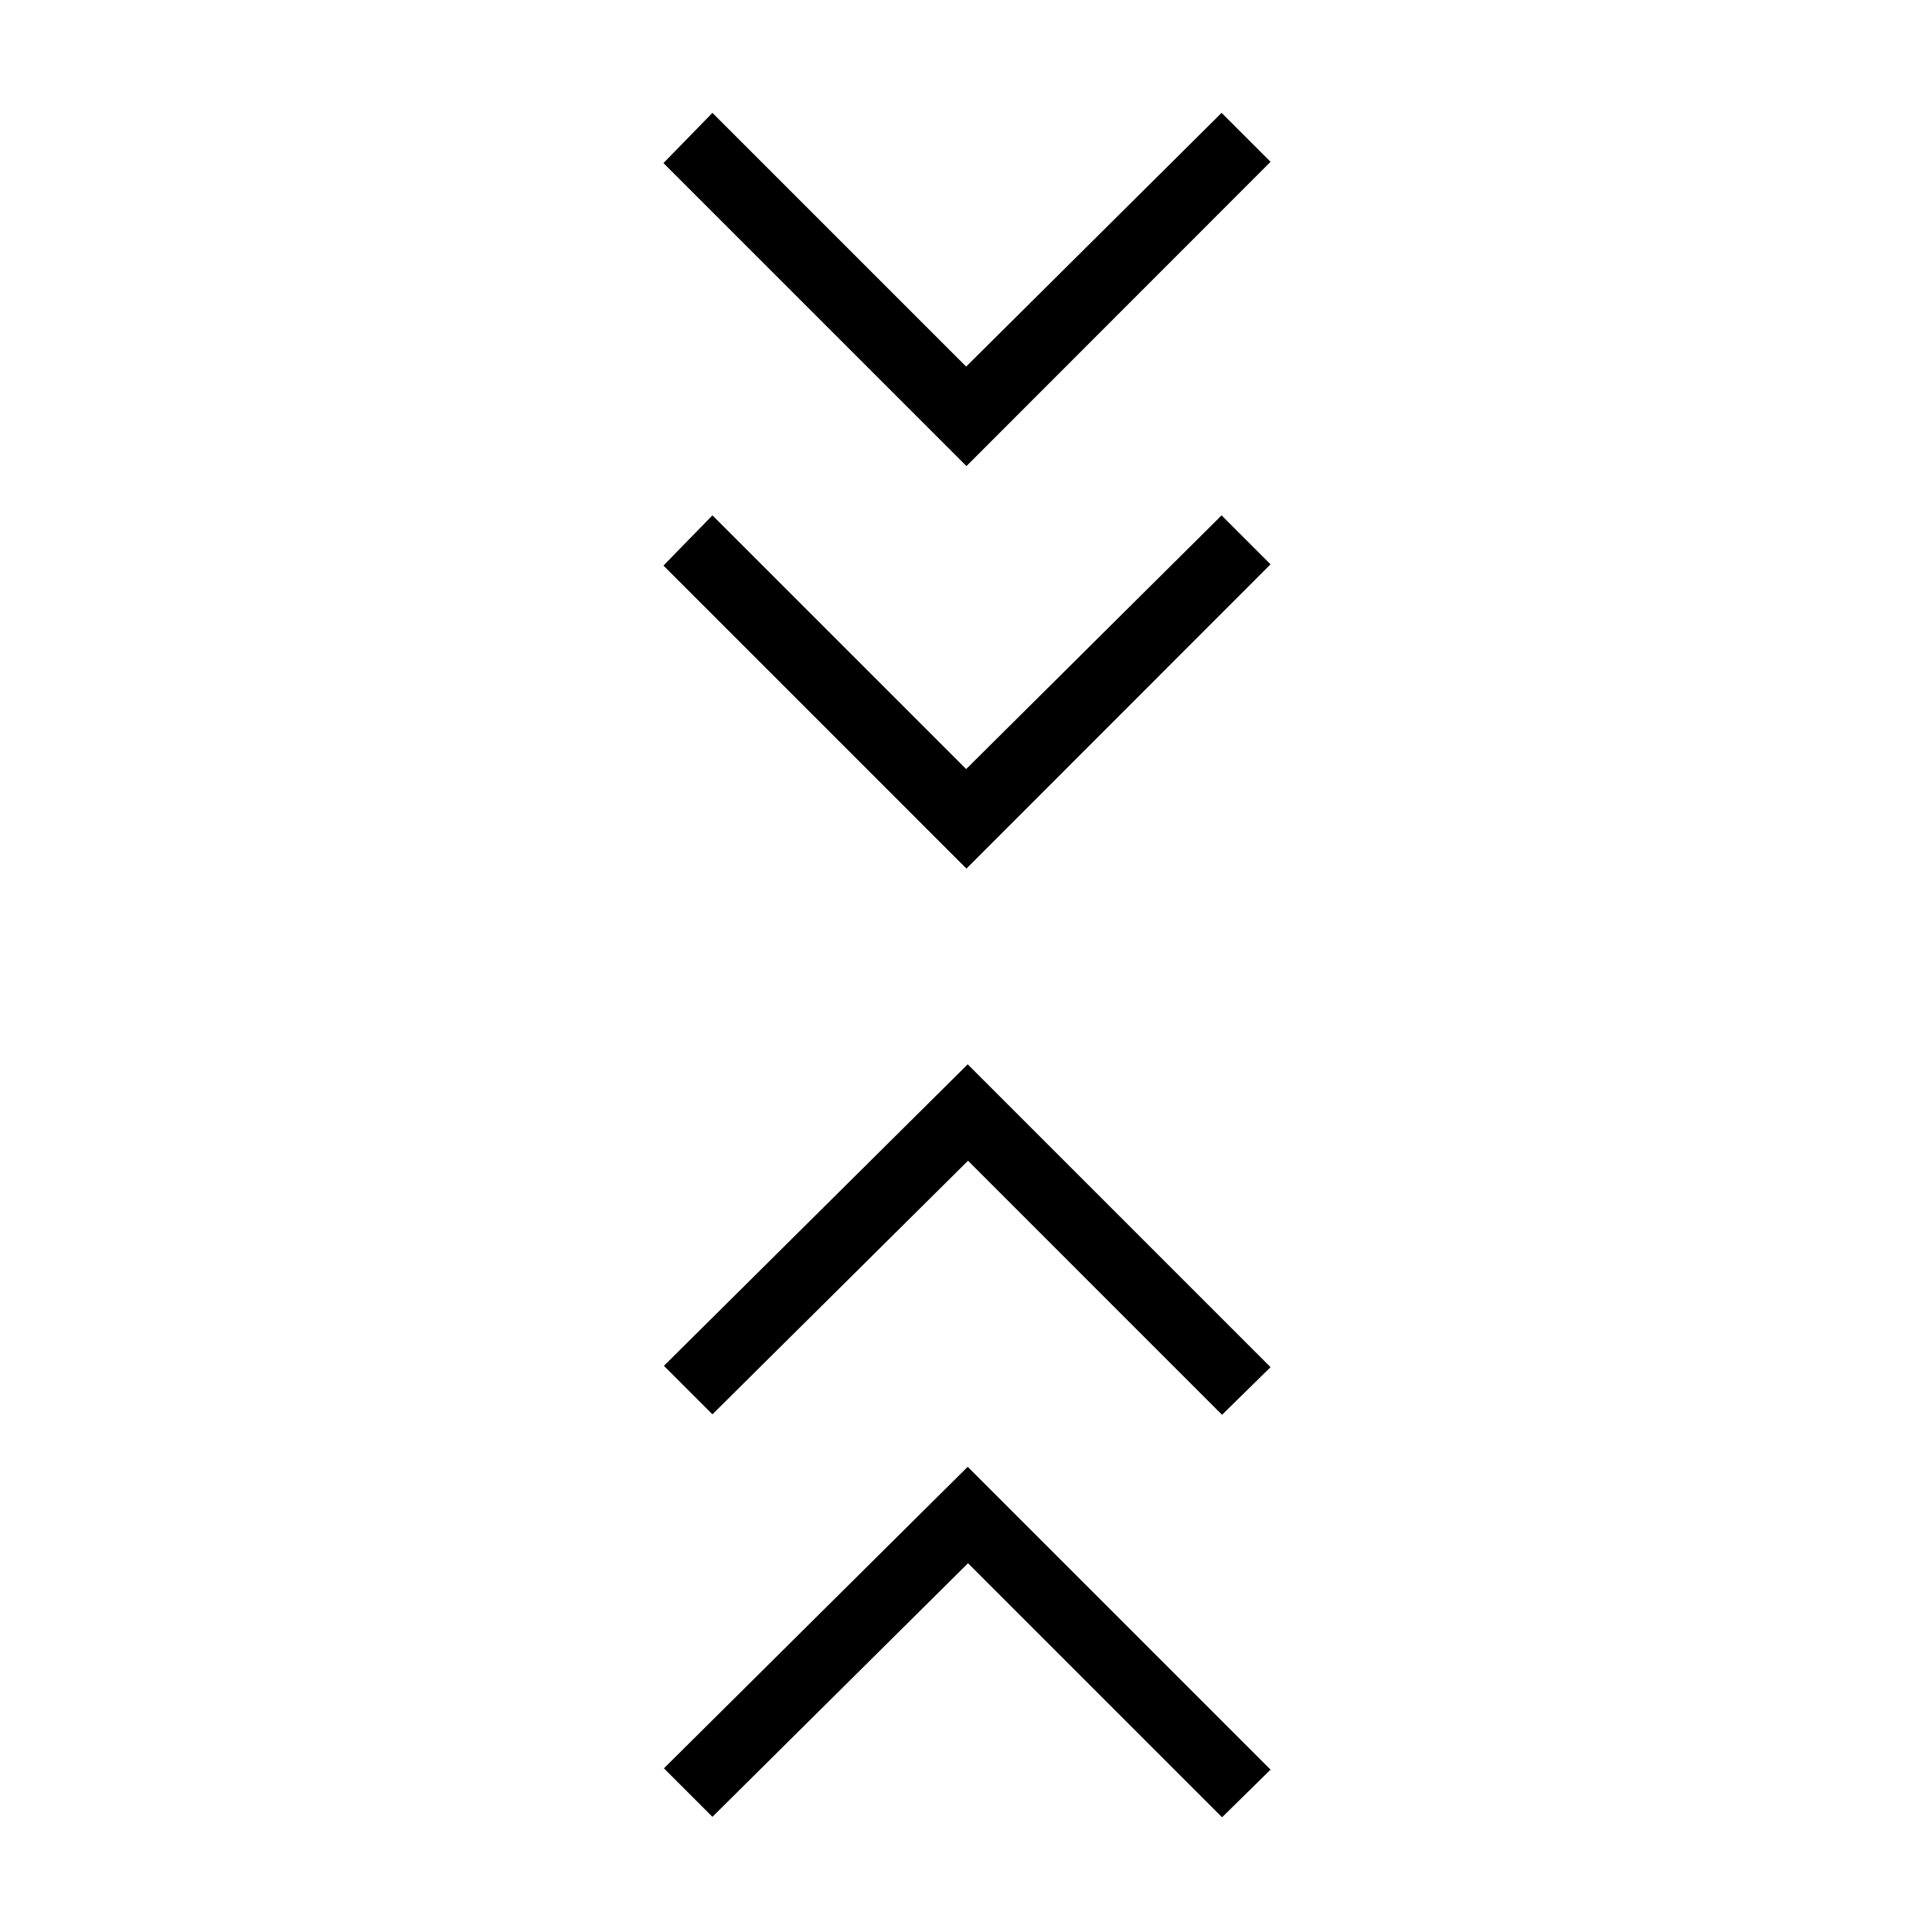 <svg xmlns="http://www.w3.org/2000/svg" height="40" viewBox="0 -960 960 960" width="40"><path d="m354-57.23-24.1-24.1 150.95-149.82L631.33-80.67 607.23-57 481-183.23l-127 126Zm0-200-24.1-24.1 150.95-149.82 150.48 150.48-24.1 23.67L481-383.23l-127 126Zm126.23-271.18L329.67-678.97 354-703.92l126.08 126.07L607-703.92l24.33 24.33-151.1 151.18Zm0-200L329.67-878.97 354-903.92l126.08 126.07L607-903.92l24.33 24.33-151.1 151.18Z"/></svg>